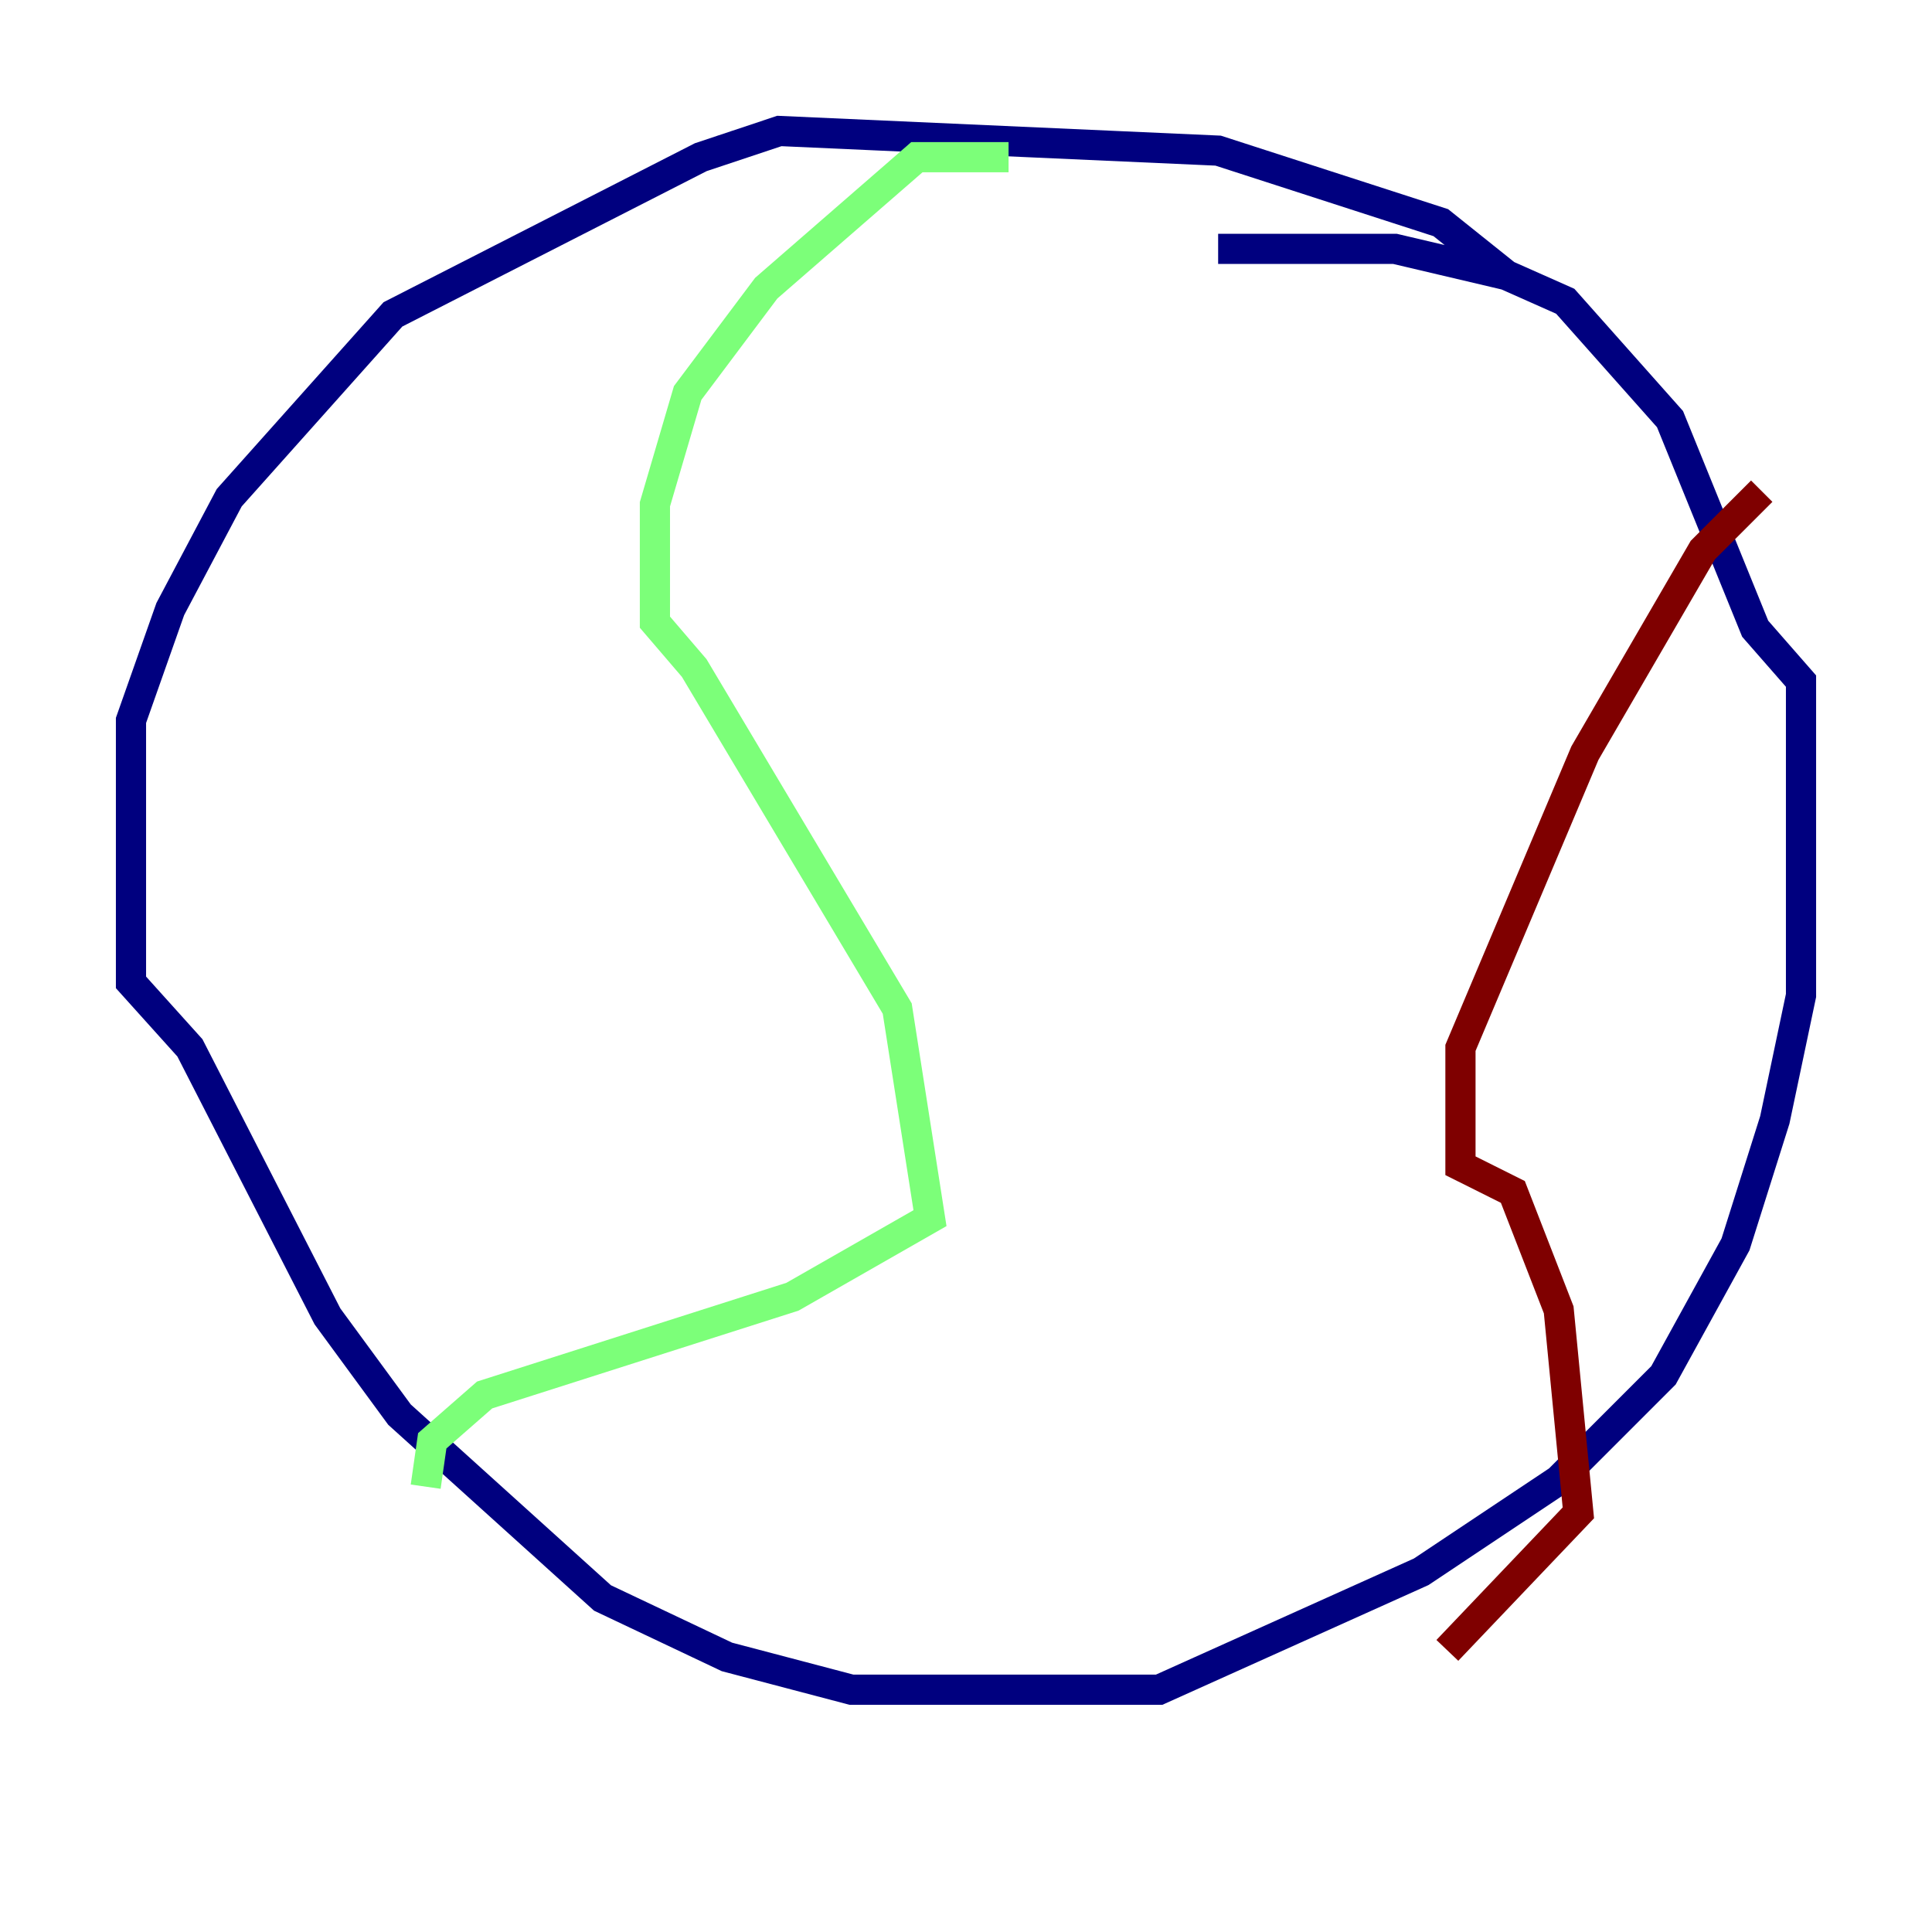 <?xml version="1.0" encoding="utf-8" ?>
<svg baseProfile="tiny" height="128" version="1.2" viewBox="0,0,128,128" width="128" xmlns="http://www.w3.org/2000/svg" xmlns:ev="http://www.w3.org/2001/xml-events" xmlns:xlink="http://www.w3.org/1999/xlink"><defs /><polyline fill="none" points="99.797,18.224 95.458,14.752 80.705,9.98 51.634,8.678 46.427,10.414 26.034,20.827 15.186,32.976 11.281,40.352 8.678,47.729 8.678,65.085 12.583,69.424 21.695,87.214 26.468,93.722 39.919,105.871 48.163,109.776 56.407,111.946 76.8,111.946 94.156,104.136 103.268,98.061 110.21,91.119 114.983,82.441 117.586,74.197 119.322,65.953 119.322,45.125 116.285,41.654 110.644,27.77 103.702,19.959 99.797,18.224 92.42,16.488 80.705,16.488" stroke="#00007f" stroke-width="2" /><polyline fill="none" points="66.82,10.414 60.746,10.414 50.766,19.091 45.559,26.034 43.39,33.41 43.39,41.22 45.993,44.258 59.444,66.82 61.614,80.705 52.502,85.912 32.108,92.42 28.637,95.458 28.203,98.495" stroke="#7cff79" stroke-width="2" /><polyline fill="none" points="116.719,32.542 112.814,36.447 105.003,49.898 96.759,69.424 96.759,77.234 100.231,78.969 103.268,86.78 104.57,100.231 95.891,109.342" stroke="#7f0000" stroke-width="2" /></svg>